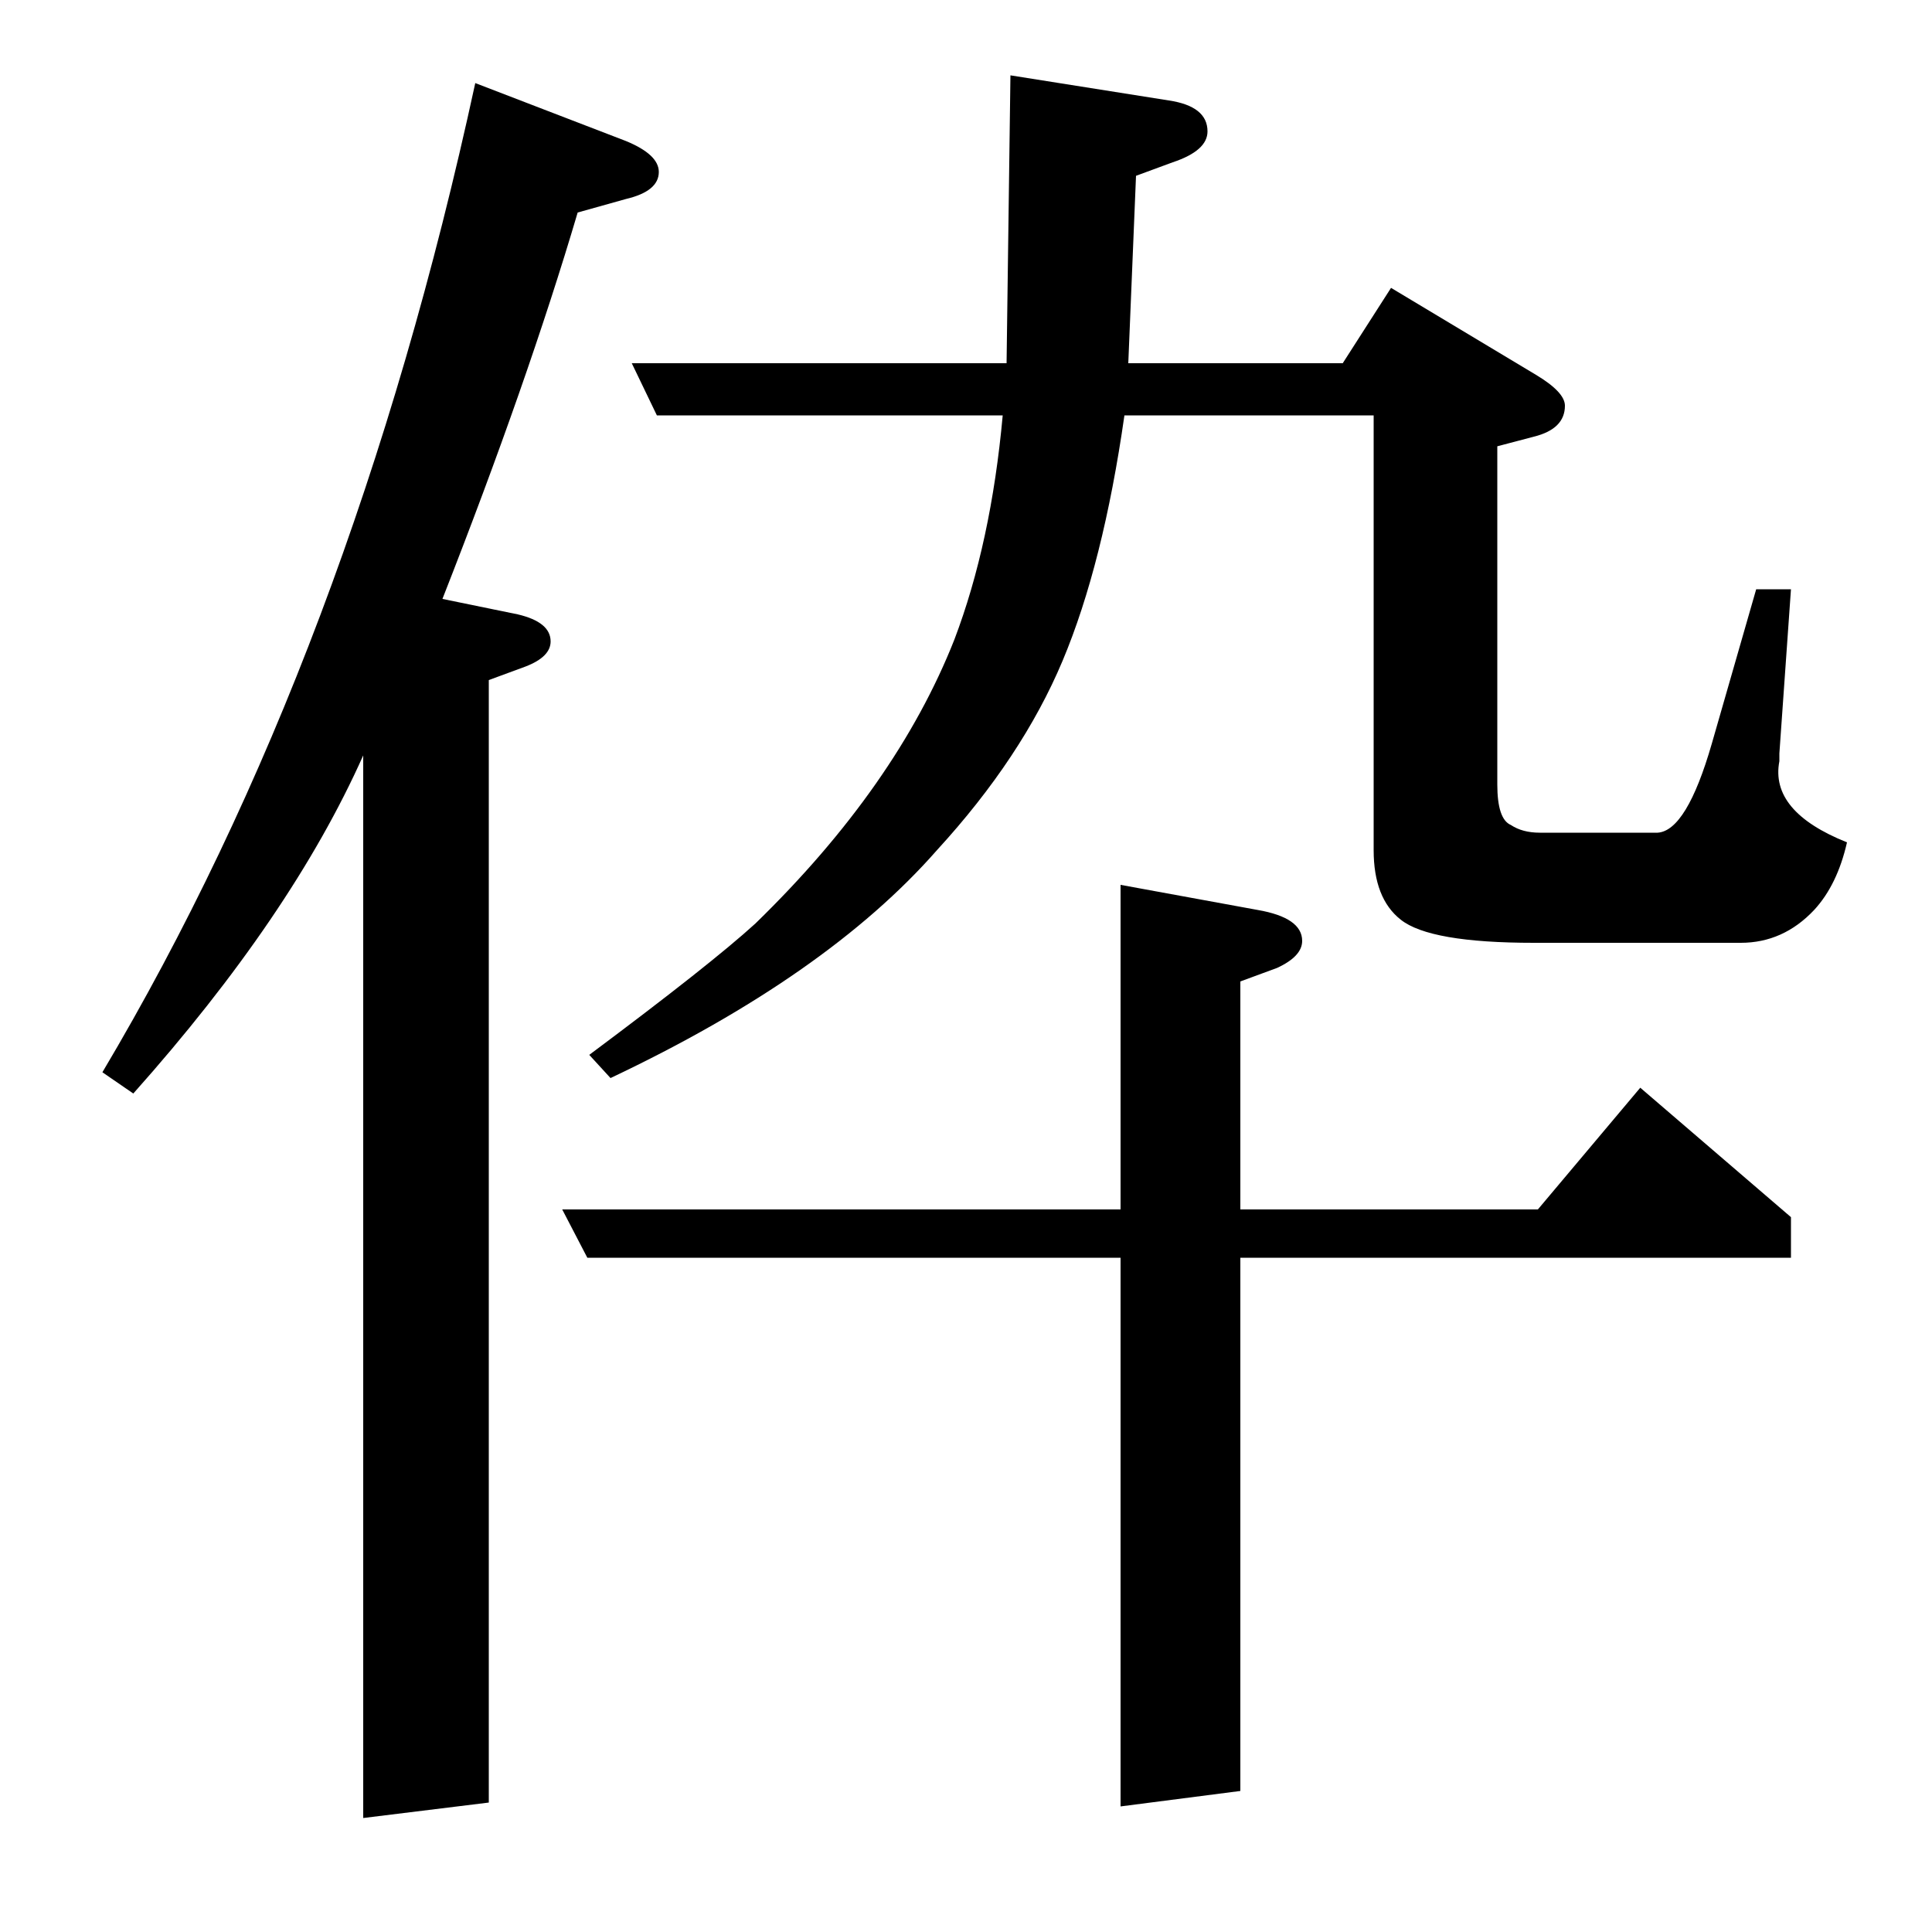 <?xml version="1.0" standalone="no"?>
<!DOCTYPE svg PUBLIC "-//W3C//DTD SVG 1.1//EN" "http://www.w3.org/Graphics/SVG/1.1/DTD/svg11.dtd" >
<svg xmlns="http://www.w3.org/2000/svg" xmlns:xlink="http://www.w3.org/1999/xlink" version="1.1" viewBox="0 -120 1000 1000">
  <g transform="matrix(1 0 0 -1 0 880)">
   <path fill="currentColor"
d="M53 445q129 217 193 512l78 -30q17 -7 17 -16q0 -10 -17 -14l-25 -7q-26 -88 -70 -200l39 -8q17 -4 17 -14q0 -8 -13 -13l-19 -7v-581l-65 -8v550q-37 -83 -119 -175zM304 349l-13 25h289v168l71 -13q23 -4 23 -16q0 -8 -13 -14l-19 -7v-118h154l53 63l78 -67v-21h-285
v-276l-62 -8v284h-276zM305 454q63 47 86 68q73 71 103 147q19 50 25 116h-179l-13 27h194l2 149l82 -13q20 -3 20 -16q0 -10 -18 -16l-19 -7l-4 -97h111l25 39l75 -45q15 -9 15 -16q0 -12 -16 -16l-19 -5v-175q0 -18 7 -21q6 -4 15 -4h61q15 1 28 46l23 80h18l-6 -85v-4
q-5 -26 35 -42q-5 -22 -17 -35q-16 -17 -38 -17h-107q-54 0 -69 12q-14 11 -14 36v225h-129q-11 -77 -32 -127t-65 -98q-57 -65 -169 -118z" />
  </g>

</svg>
